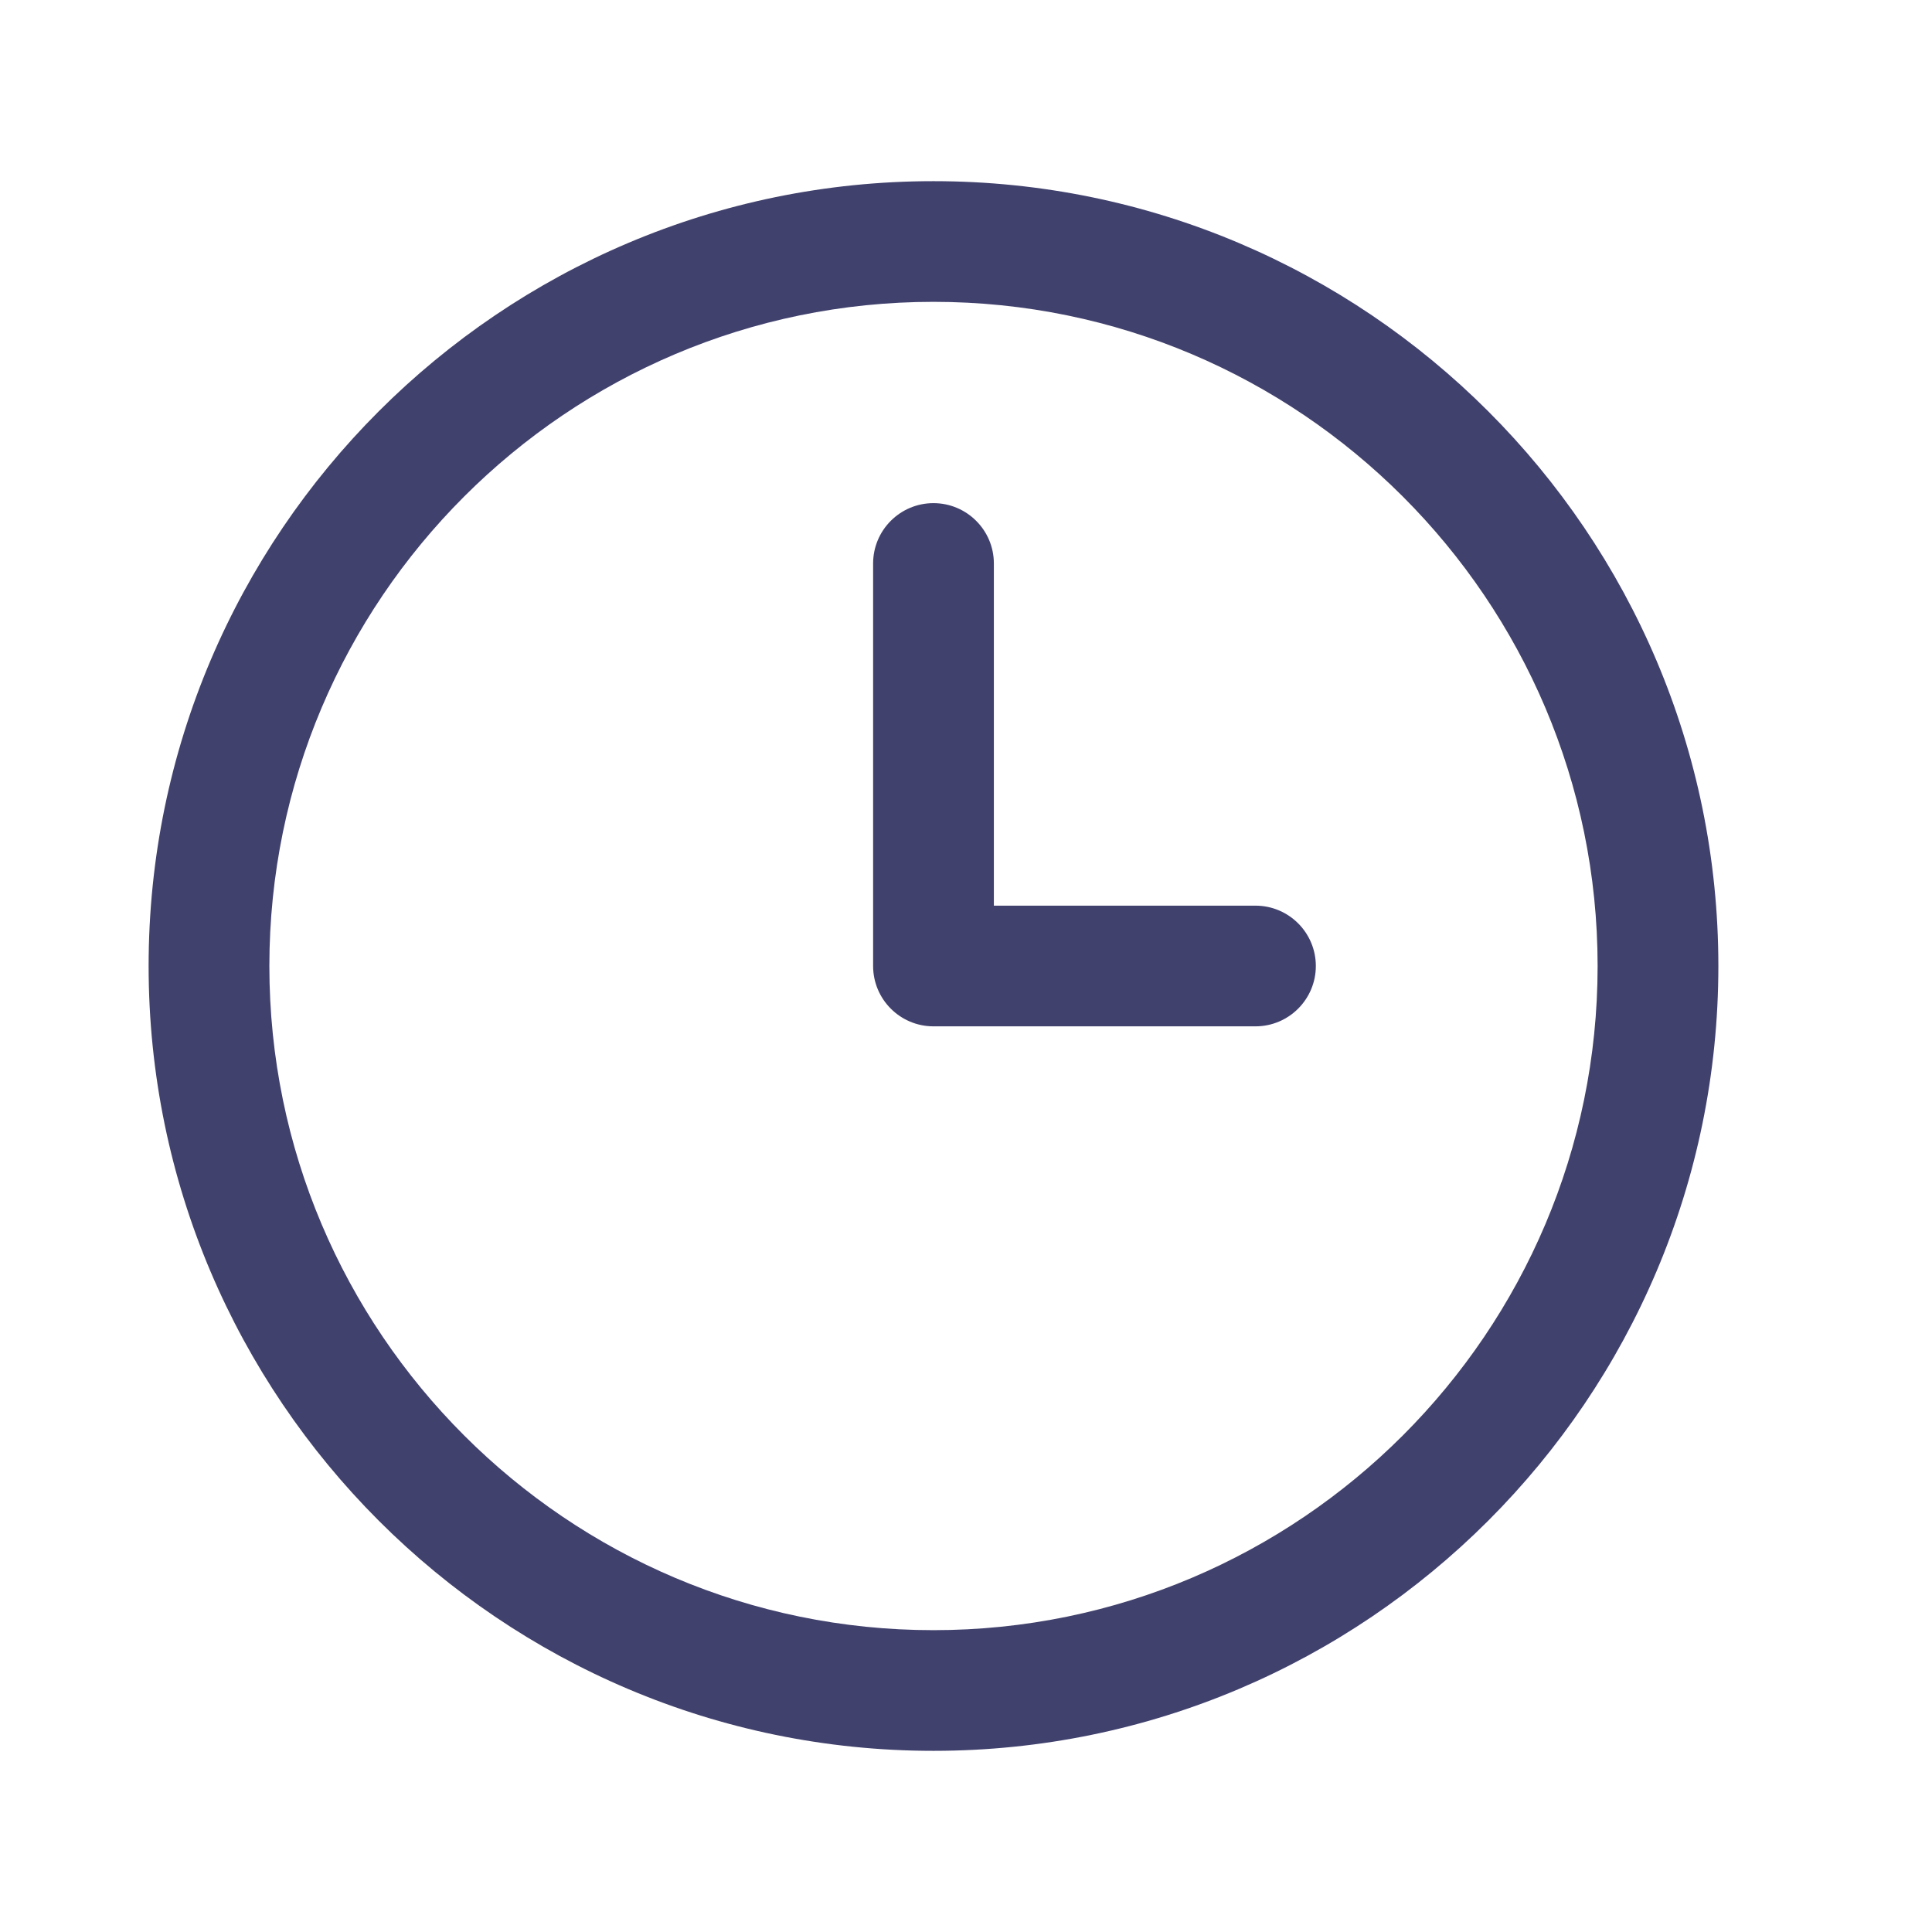 <?xml version="1.0" encoding="UTF-8"?> <svg xmlns="http://www.w3.org/2000/svg" width="26" height="26" viewBox="0 0 26 26" fill="none"> <path d="M12.562 2.438C6.739 2.438 2 7.176 2 13C2 18.824 6.739 23.562 12.562 23.562C18.387 23.562 23.125 18.824 23.125 13C23.125 7.176 18.387 2.438 12.562 2.438ZM12.562 21.938C7.634 21.938 3.625 17.928 3.625 13C3.625 8.072 7.634 4.062 12.562 4.062C17.491 4.062 21.5 8.072 21.5 13C21.5 17.928 17.491 21.938 12.562 21.938ZM17.708 13C17.708 13.448 17.344 13.812 16.896 13.812H12.562C12.114 13.812 11.75 13.448 11.75 13V7.583C11.75 7.135 12.114 6.771 12.562 6.771C13.011 6.771 13.375 7.135 13.375 7.583V12.188H16.896C17.344 12.188 17.708 12.552 17.708 13Z" fill="#41416E"></path> </svg> 